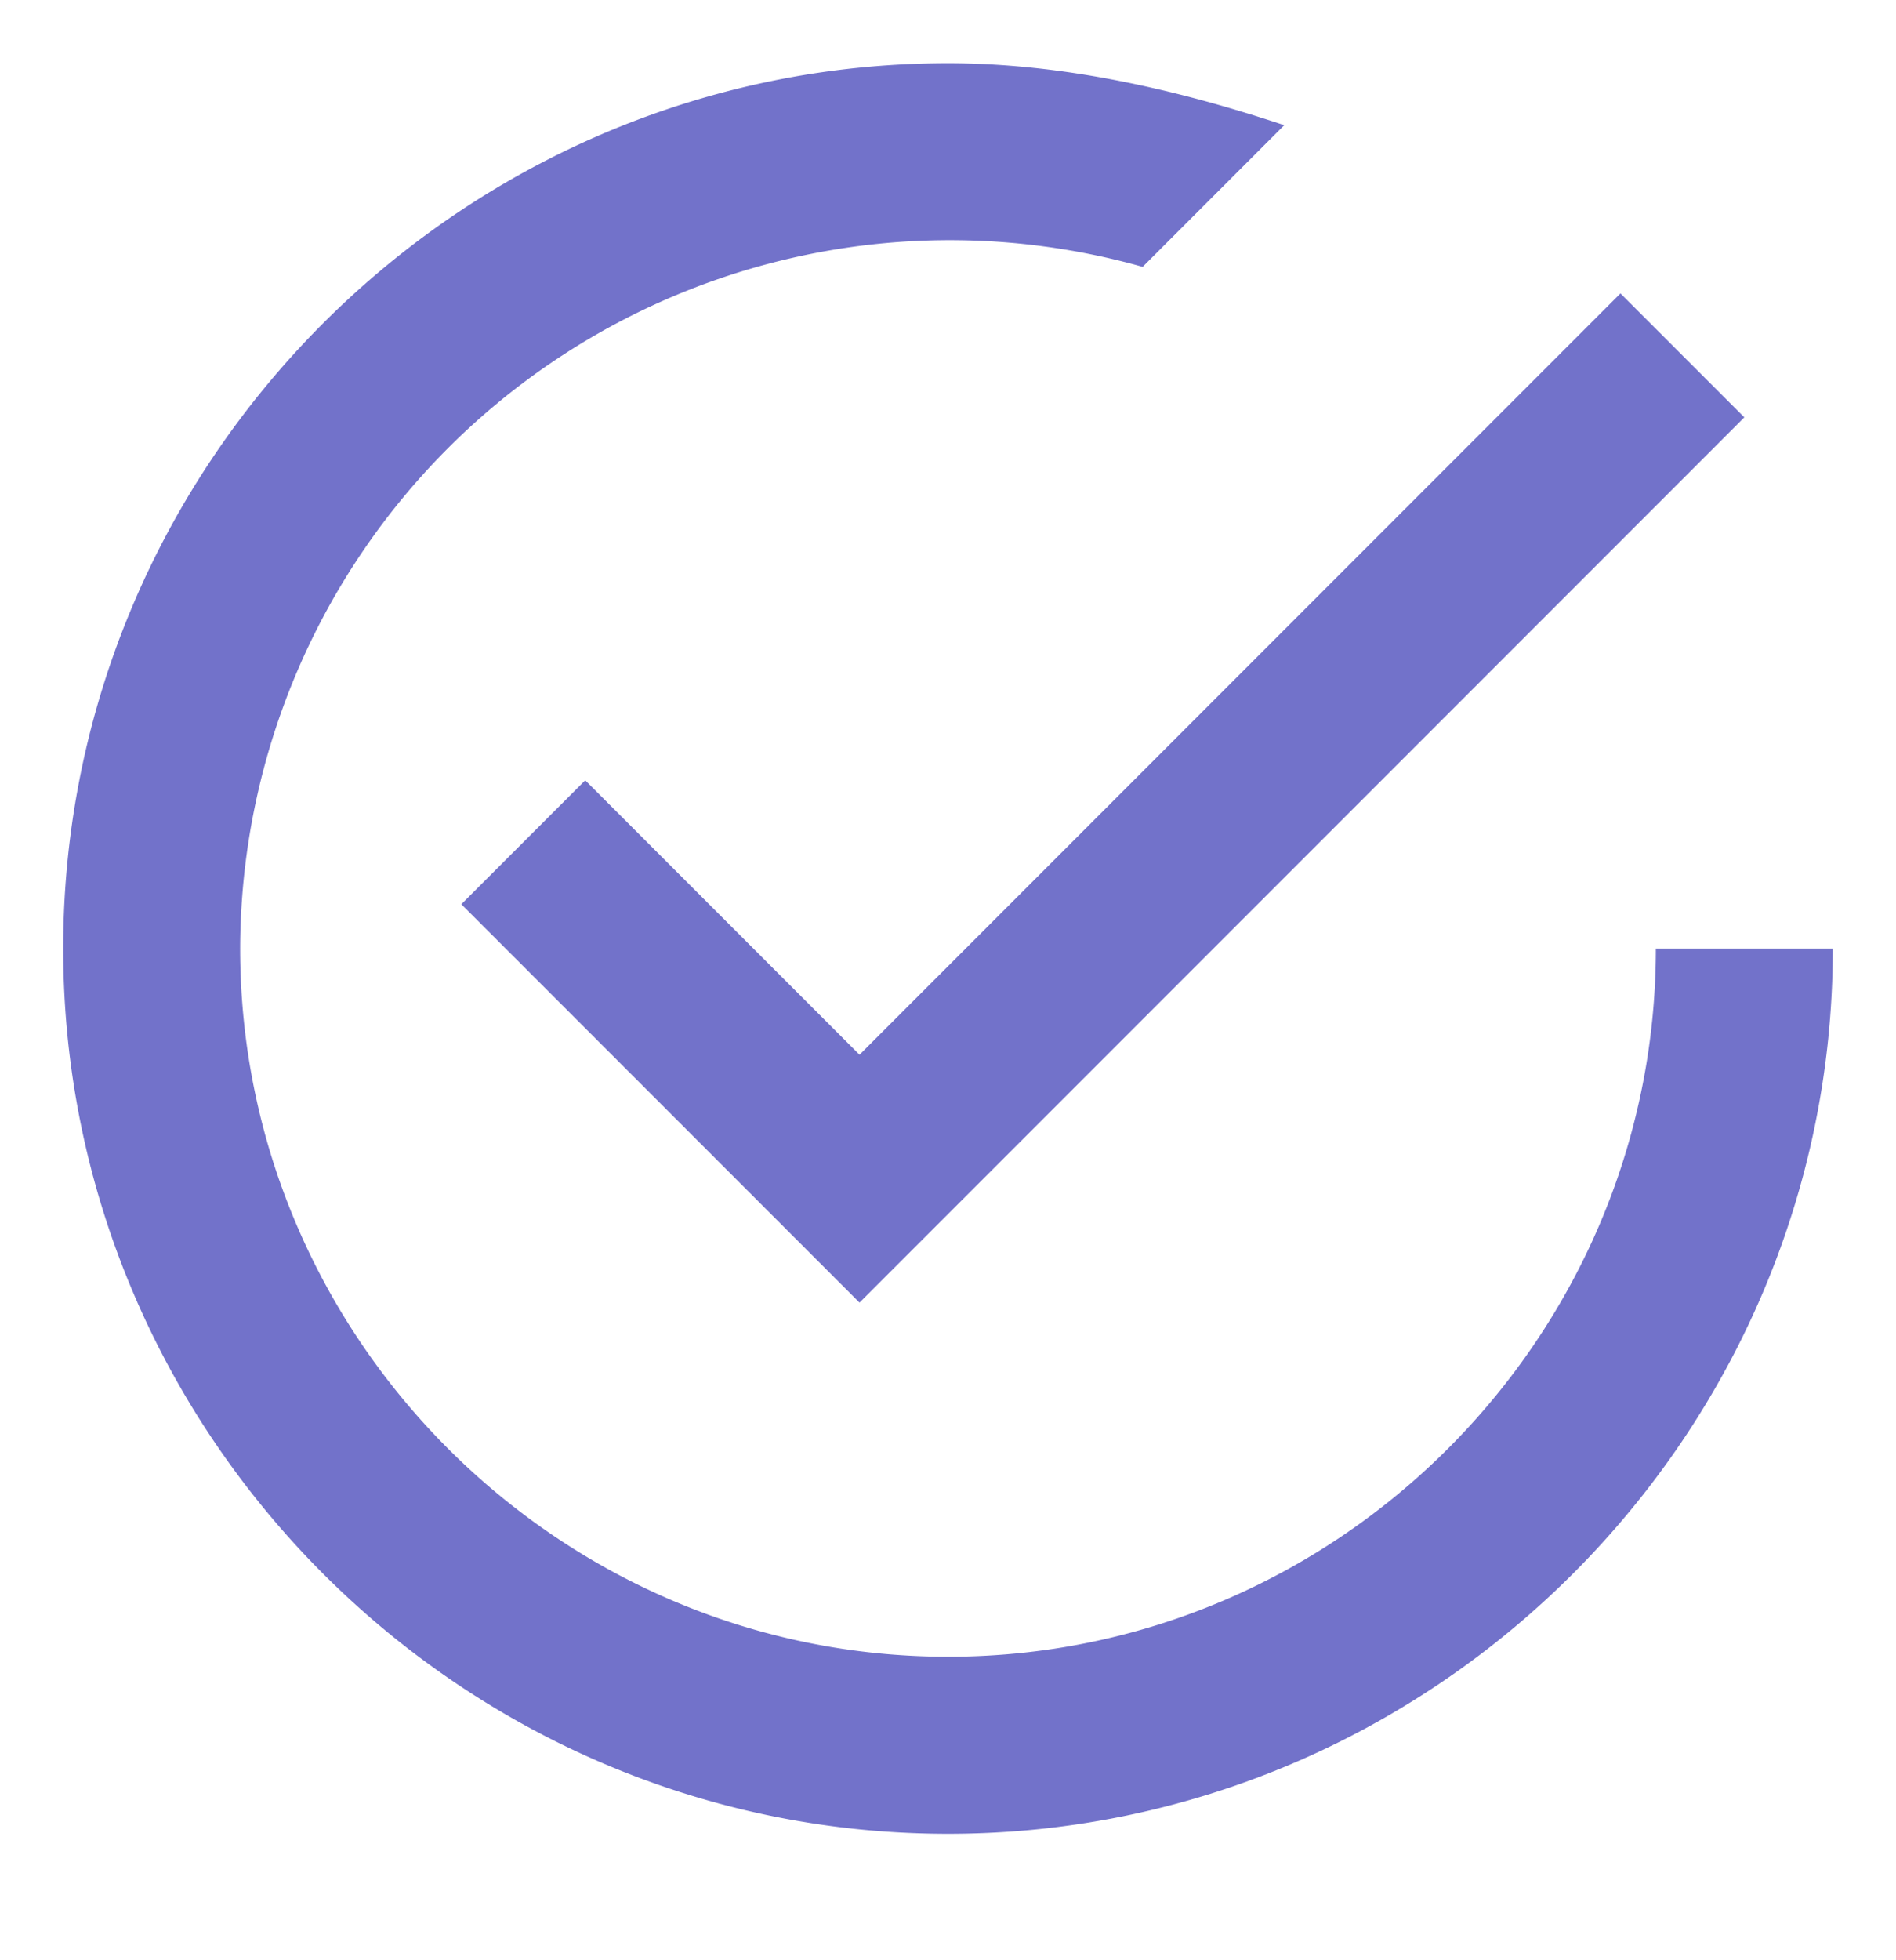 <svg xmlns="http://www.w3.org/2000/svg" xmlns:xlink="http://www.w3.org/1999/xlink" width="30" height="31" viewBox="0 0 30 31"><defs><path id="ymvaa" d="M1011.26 2858.34l-1.96 1.96 6.3 6.3 14-14-1.96-1.96-12.04 12.04zm16.94 2.66c0 6.16-5.04 11.2-11.2 11.2-6.16 0-11.2-5.04-11.2-11.2a11.23 11.23 0 0 1 14.28-10.78l2.24-2.24c-1.68-.56-3.5-.98-5.32-.98-7.7 0-14 6.3-14 14s6.3 14 14 14 14-6.3 14-14z"/></defs><g><g transform="translate(-1002 -2846)"><use fill="#7272ca" xlink:href="#ymvaa"/></g></g></svg>
